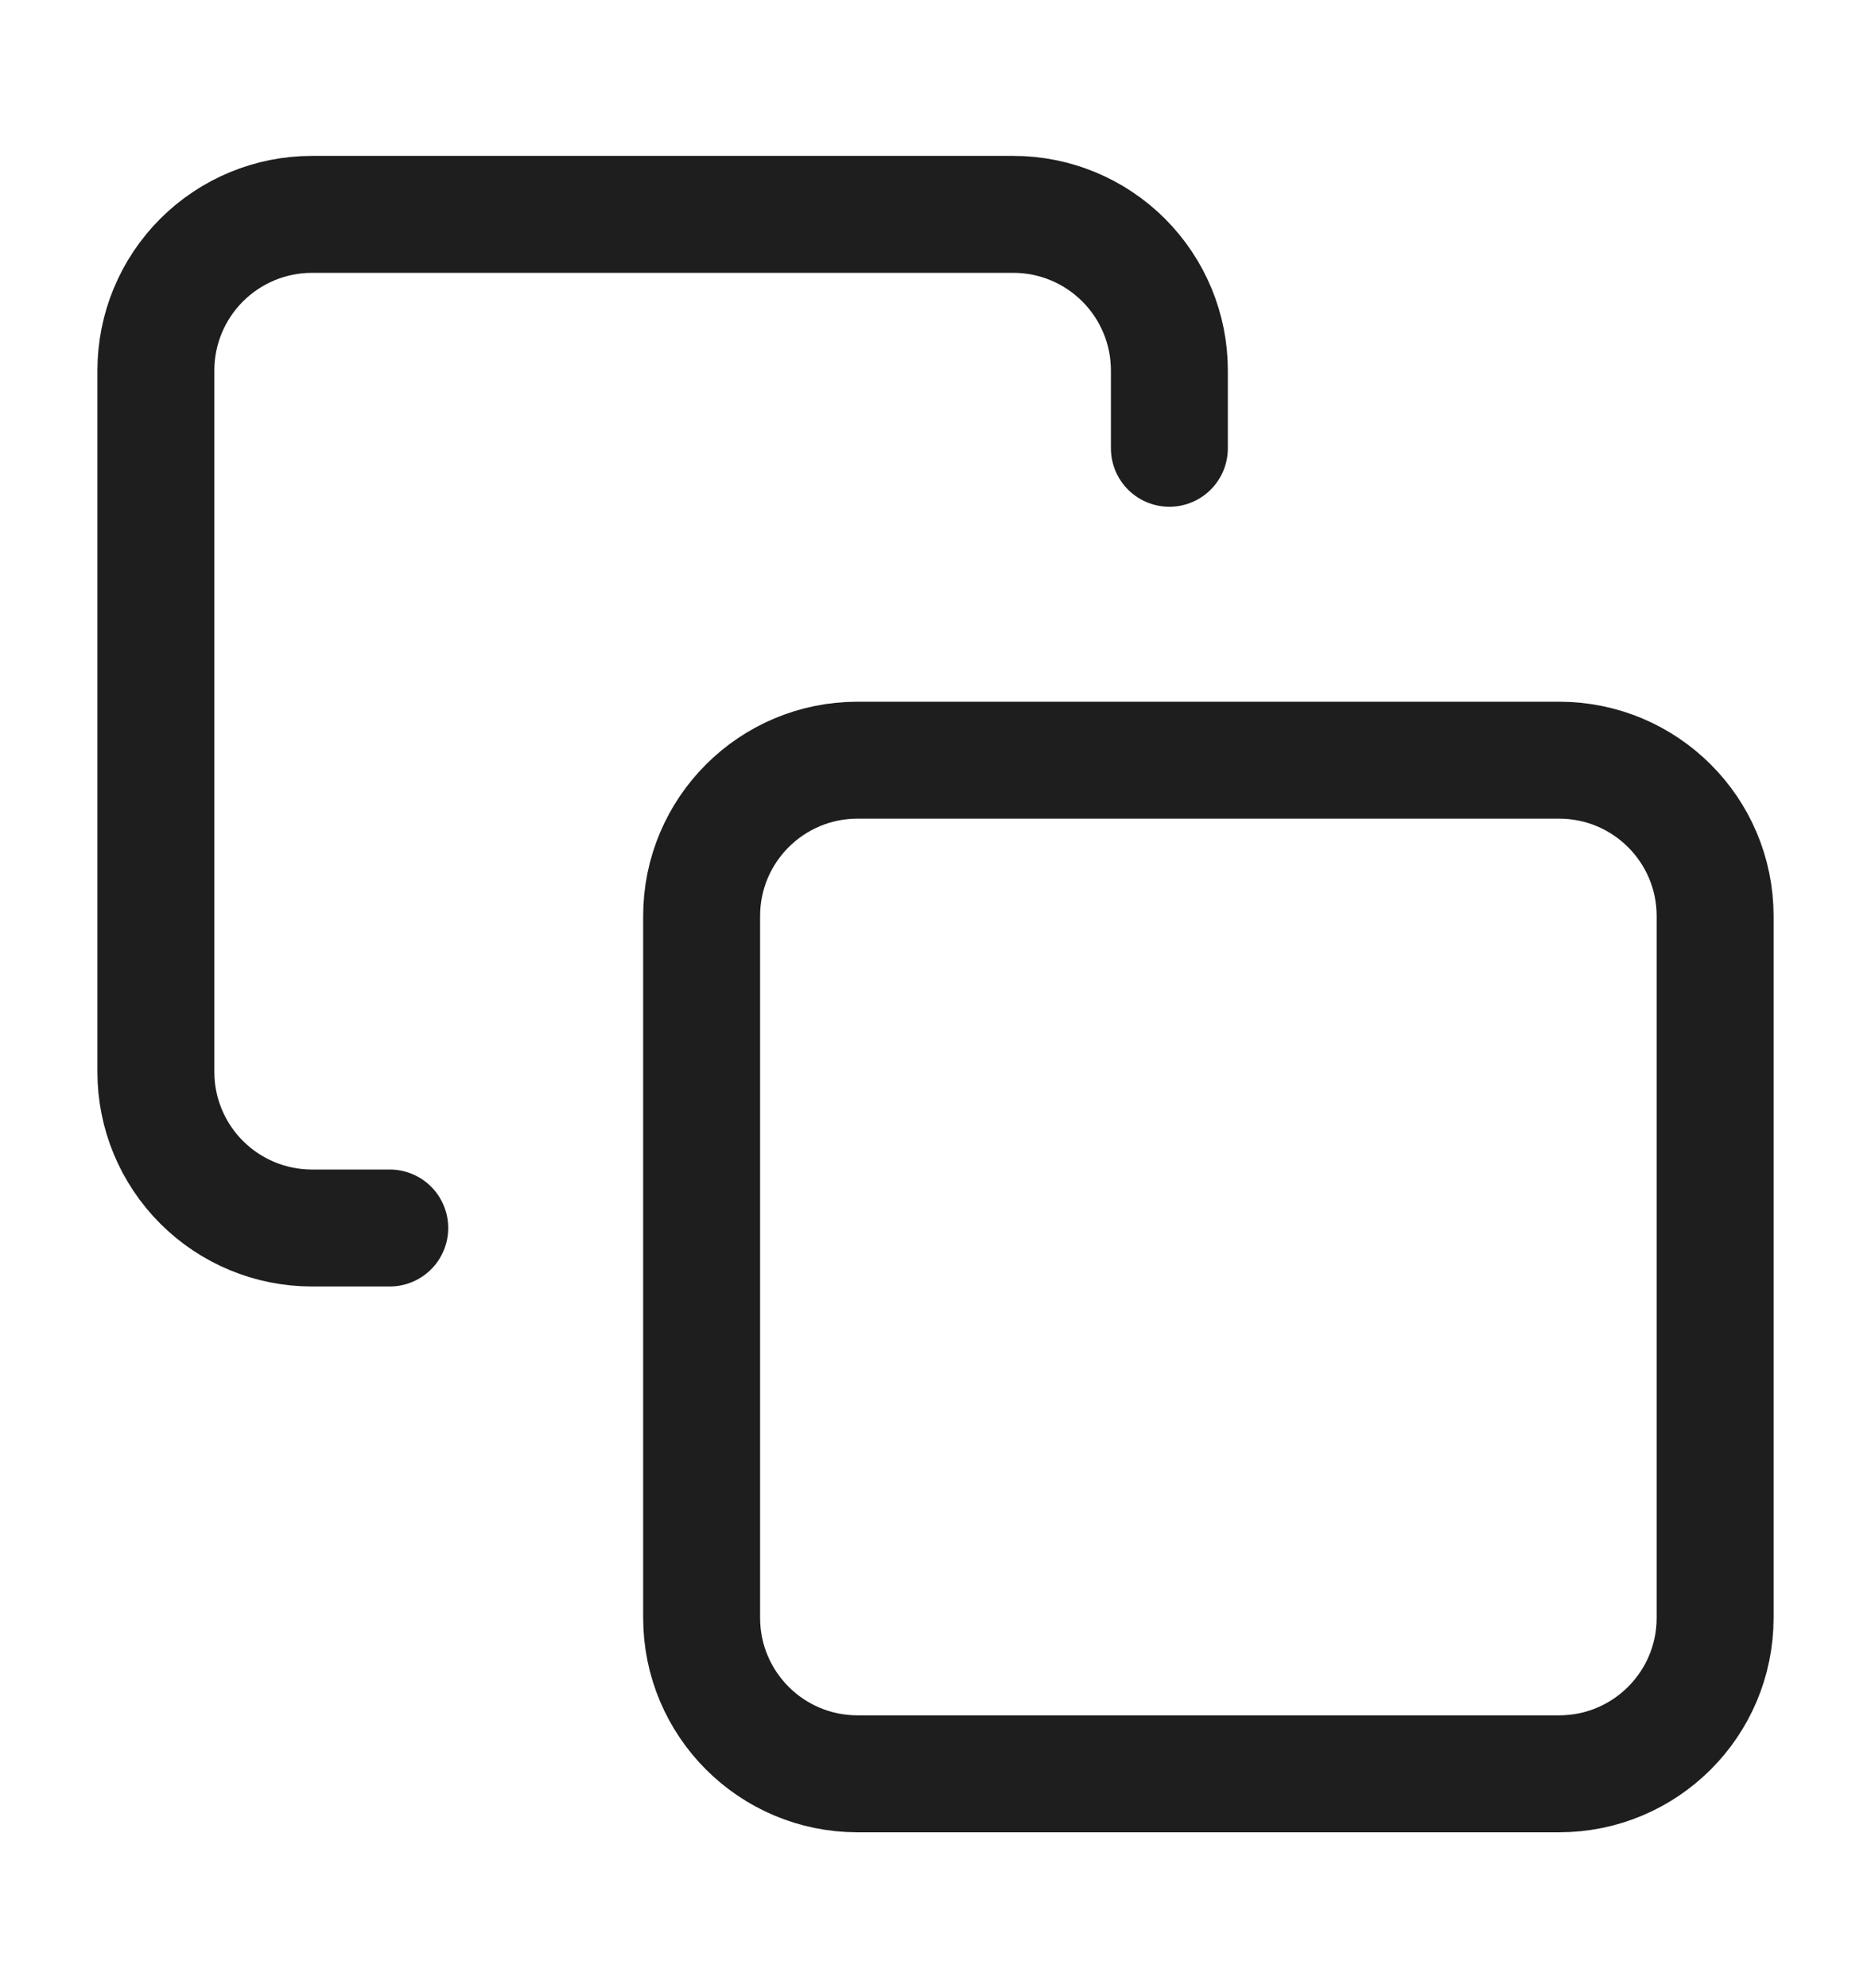 <svg width="16" height="17" viewBox="0 0 16 17" fill="none" xmlns="http://www.w3.org/2000/svg">
<path d="M3.333 10.5H2.667C2.313 10.5 1.974 10.359 1.724 10.109C1.474 9.859 1.333 9.52 1.333 9.167V3.167C1.333 2.813 1.474 2.474 1.724 2.224C1.974 1.974 2.313 1.833 2.667 1.833H8.667C9.02 1.833 9.359 1.974 9.609 2.224C9.859 2.474 10 2.813 10 3.167V3.833M7.333 6.5H13.333C14.07 6.5 14.667 7.097 14.667 7.833V13.833C14.667 14.57 14.07 15.167 13.333 15.167H7.333C6.597 15.167 6 14.57 6 13.833V7.833C6 7.097 6.597 6.5 7.333 6.5Z" stroke="#1E1E1E" stroke-linecap="round" stroke-linejoin="round"/>
</svg>
